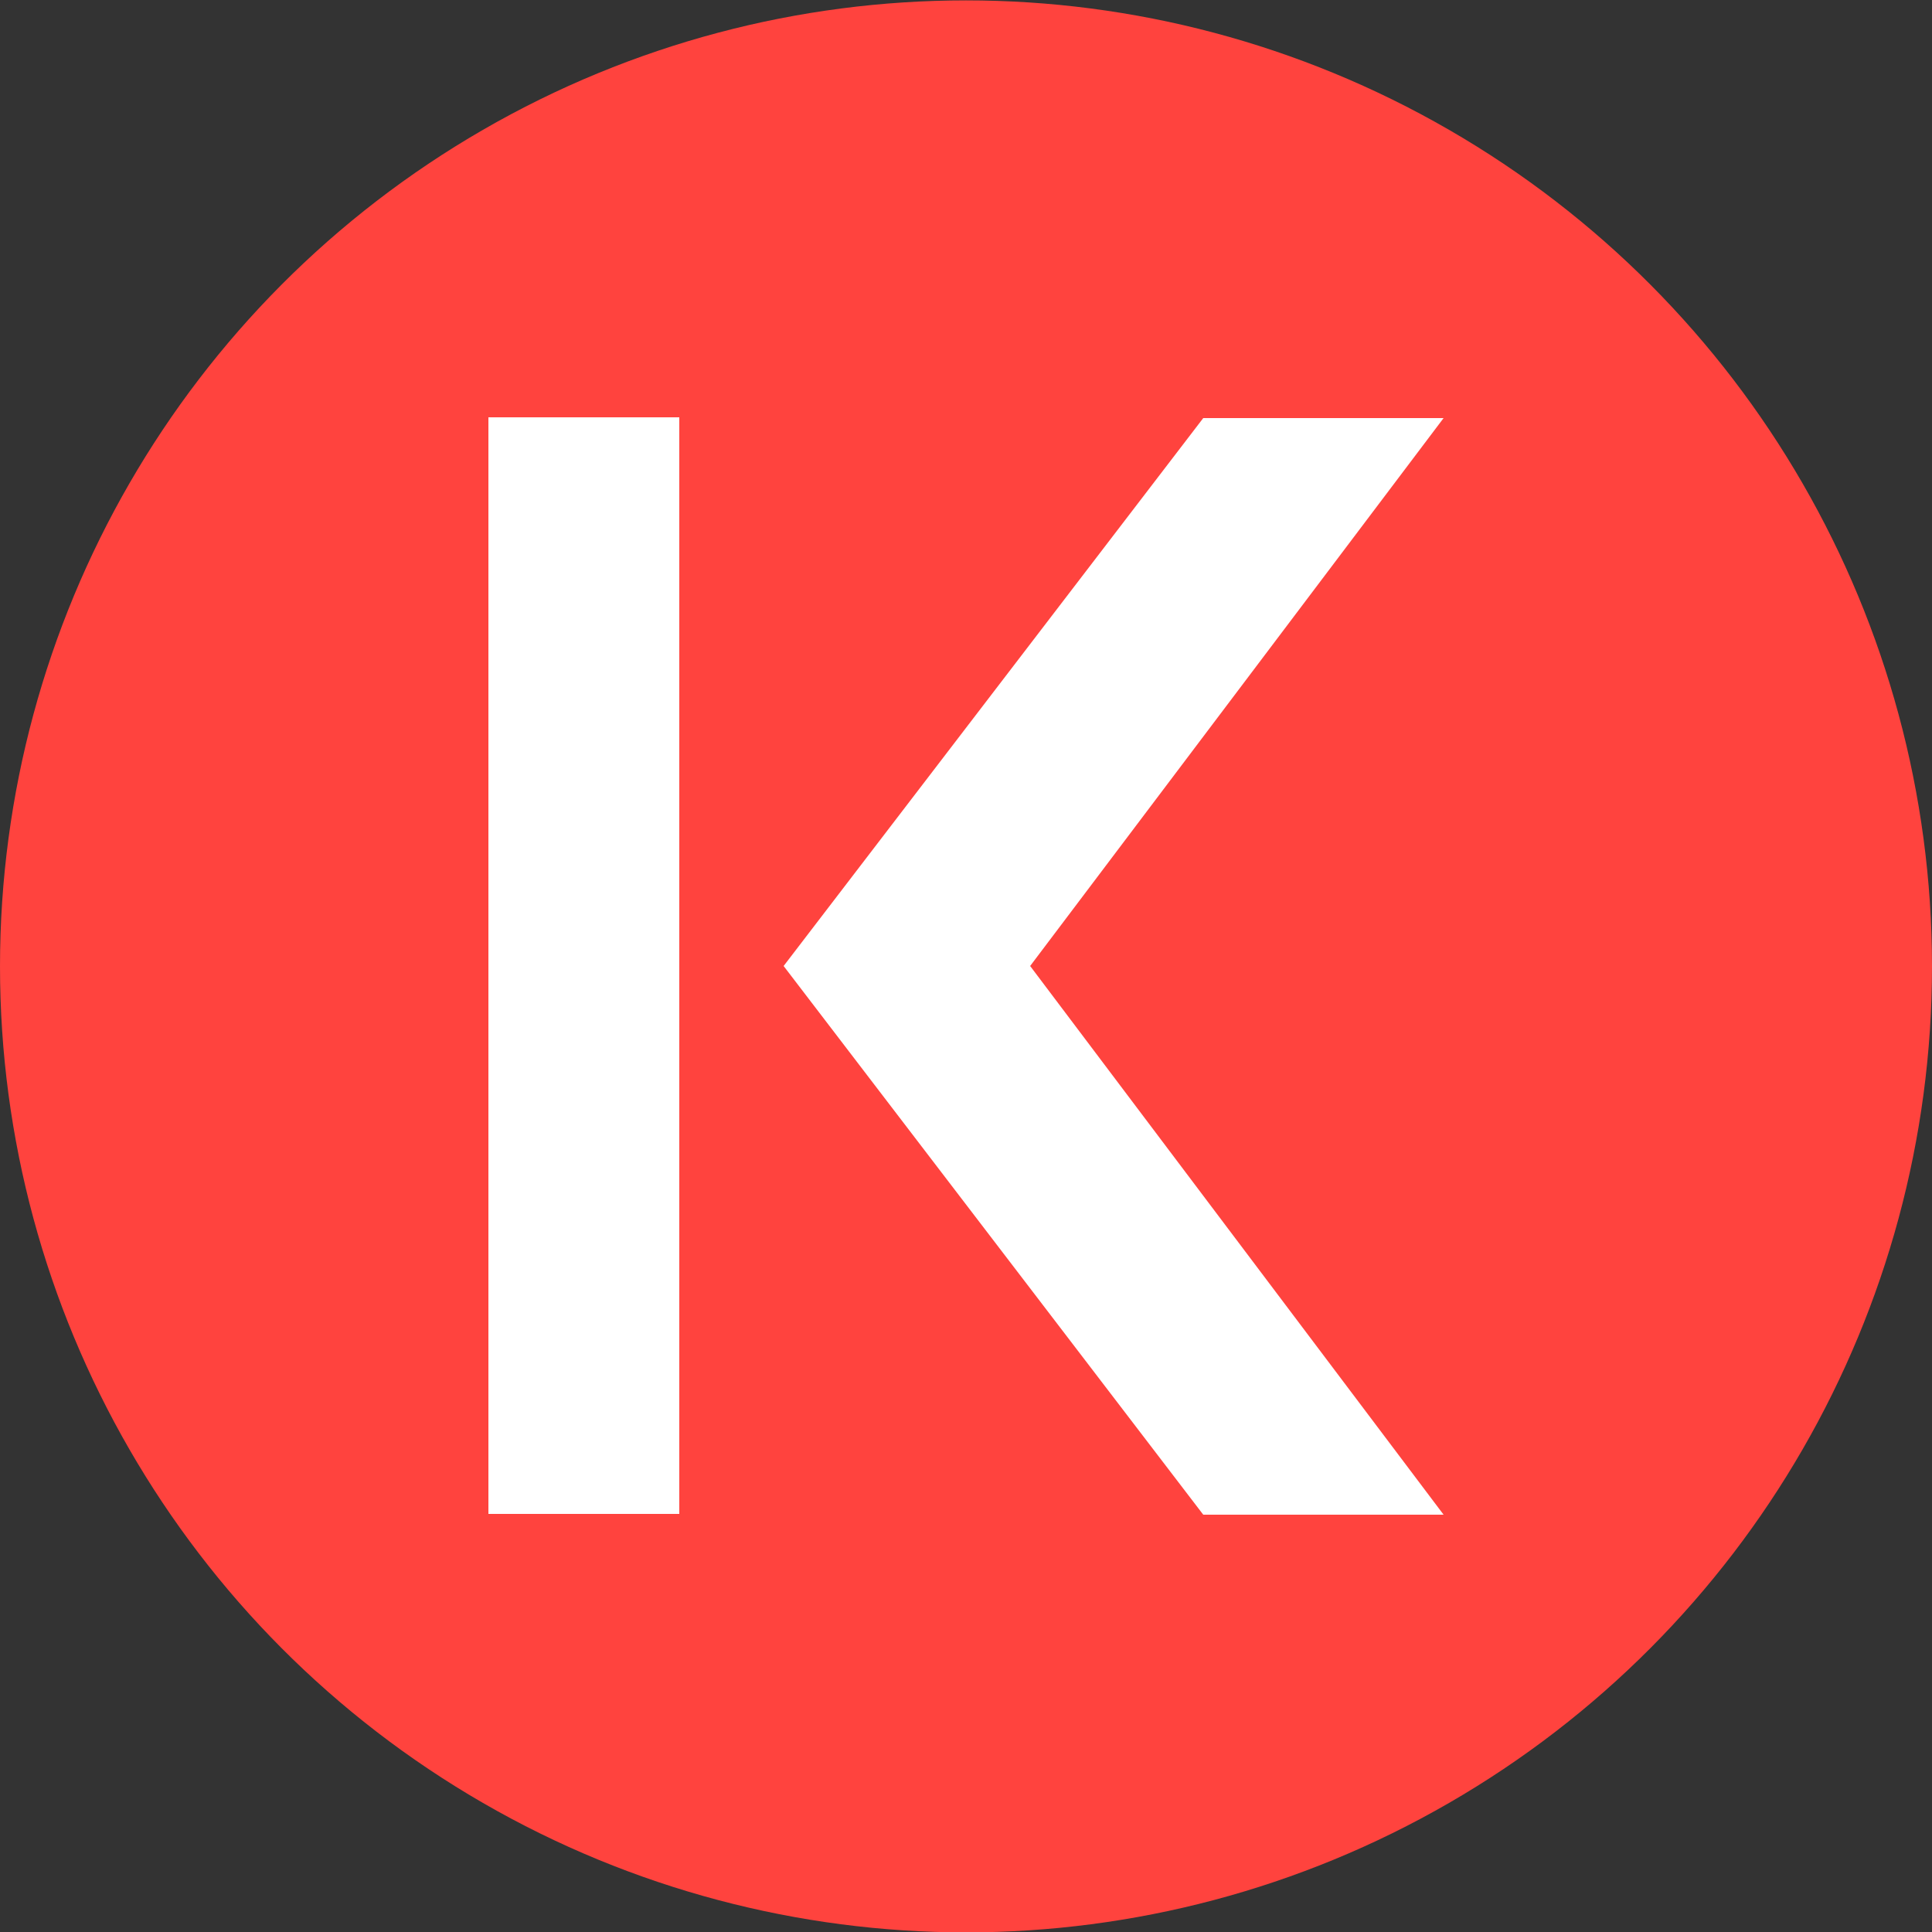 <?xml version="1.0" encoding="utf-8"?>
<!-- Generator: Adobe Illustrator 27.4.0, SVG Export Plug-In . SVG Version: 6.00 Build 0)  -->
<svg version="1.1" id="Layer_1" xmlns:xodm="http://www.corel.com/coreldraw/odm/2003"
	 xmlns="http://www.w3.org/2000/svg" xmlns:xlink="http://www.w3.org/1999/xlink" x="0px" y="0px" viewBox="0 0 2500 2500"
	 style="enable-background:new 0 0 2500 2500;" xml:space="preserve">
<rect x="0" y="0" width="2500" height="2500" fill="#333333" stroke="none"/>
<g>
	<circle style="fill-rule:evenodd;clip-rule:evenodd;fill:#FF433E;" cx="1250" cy="1250.5" r="1250"/>
	<rect x="632" y="540" style="fill:#FFFFFF;" width="247" height="1419"/>
	<polygon style="fill:#FFFFFF;" points="1557,1960 1014,1250 1557,541 1868,541 1333,1250 1868,1960 	"/>
</g>
</svg>
